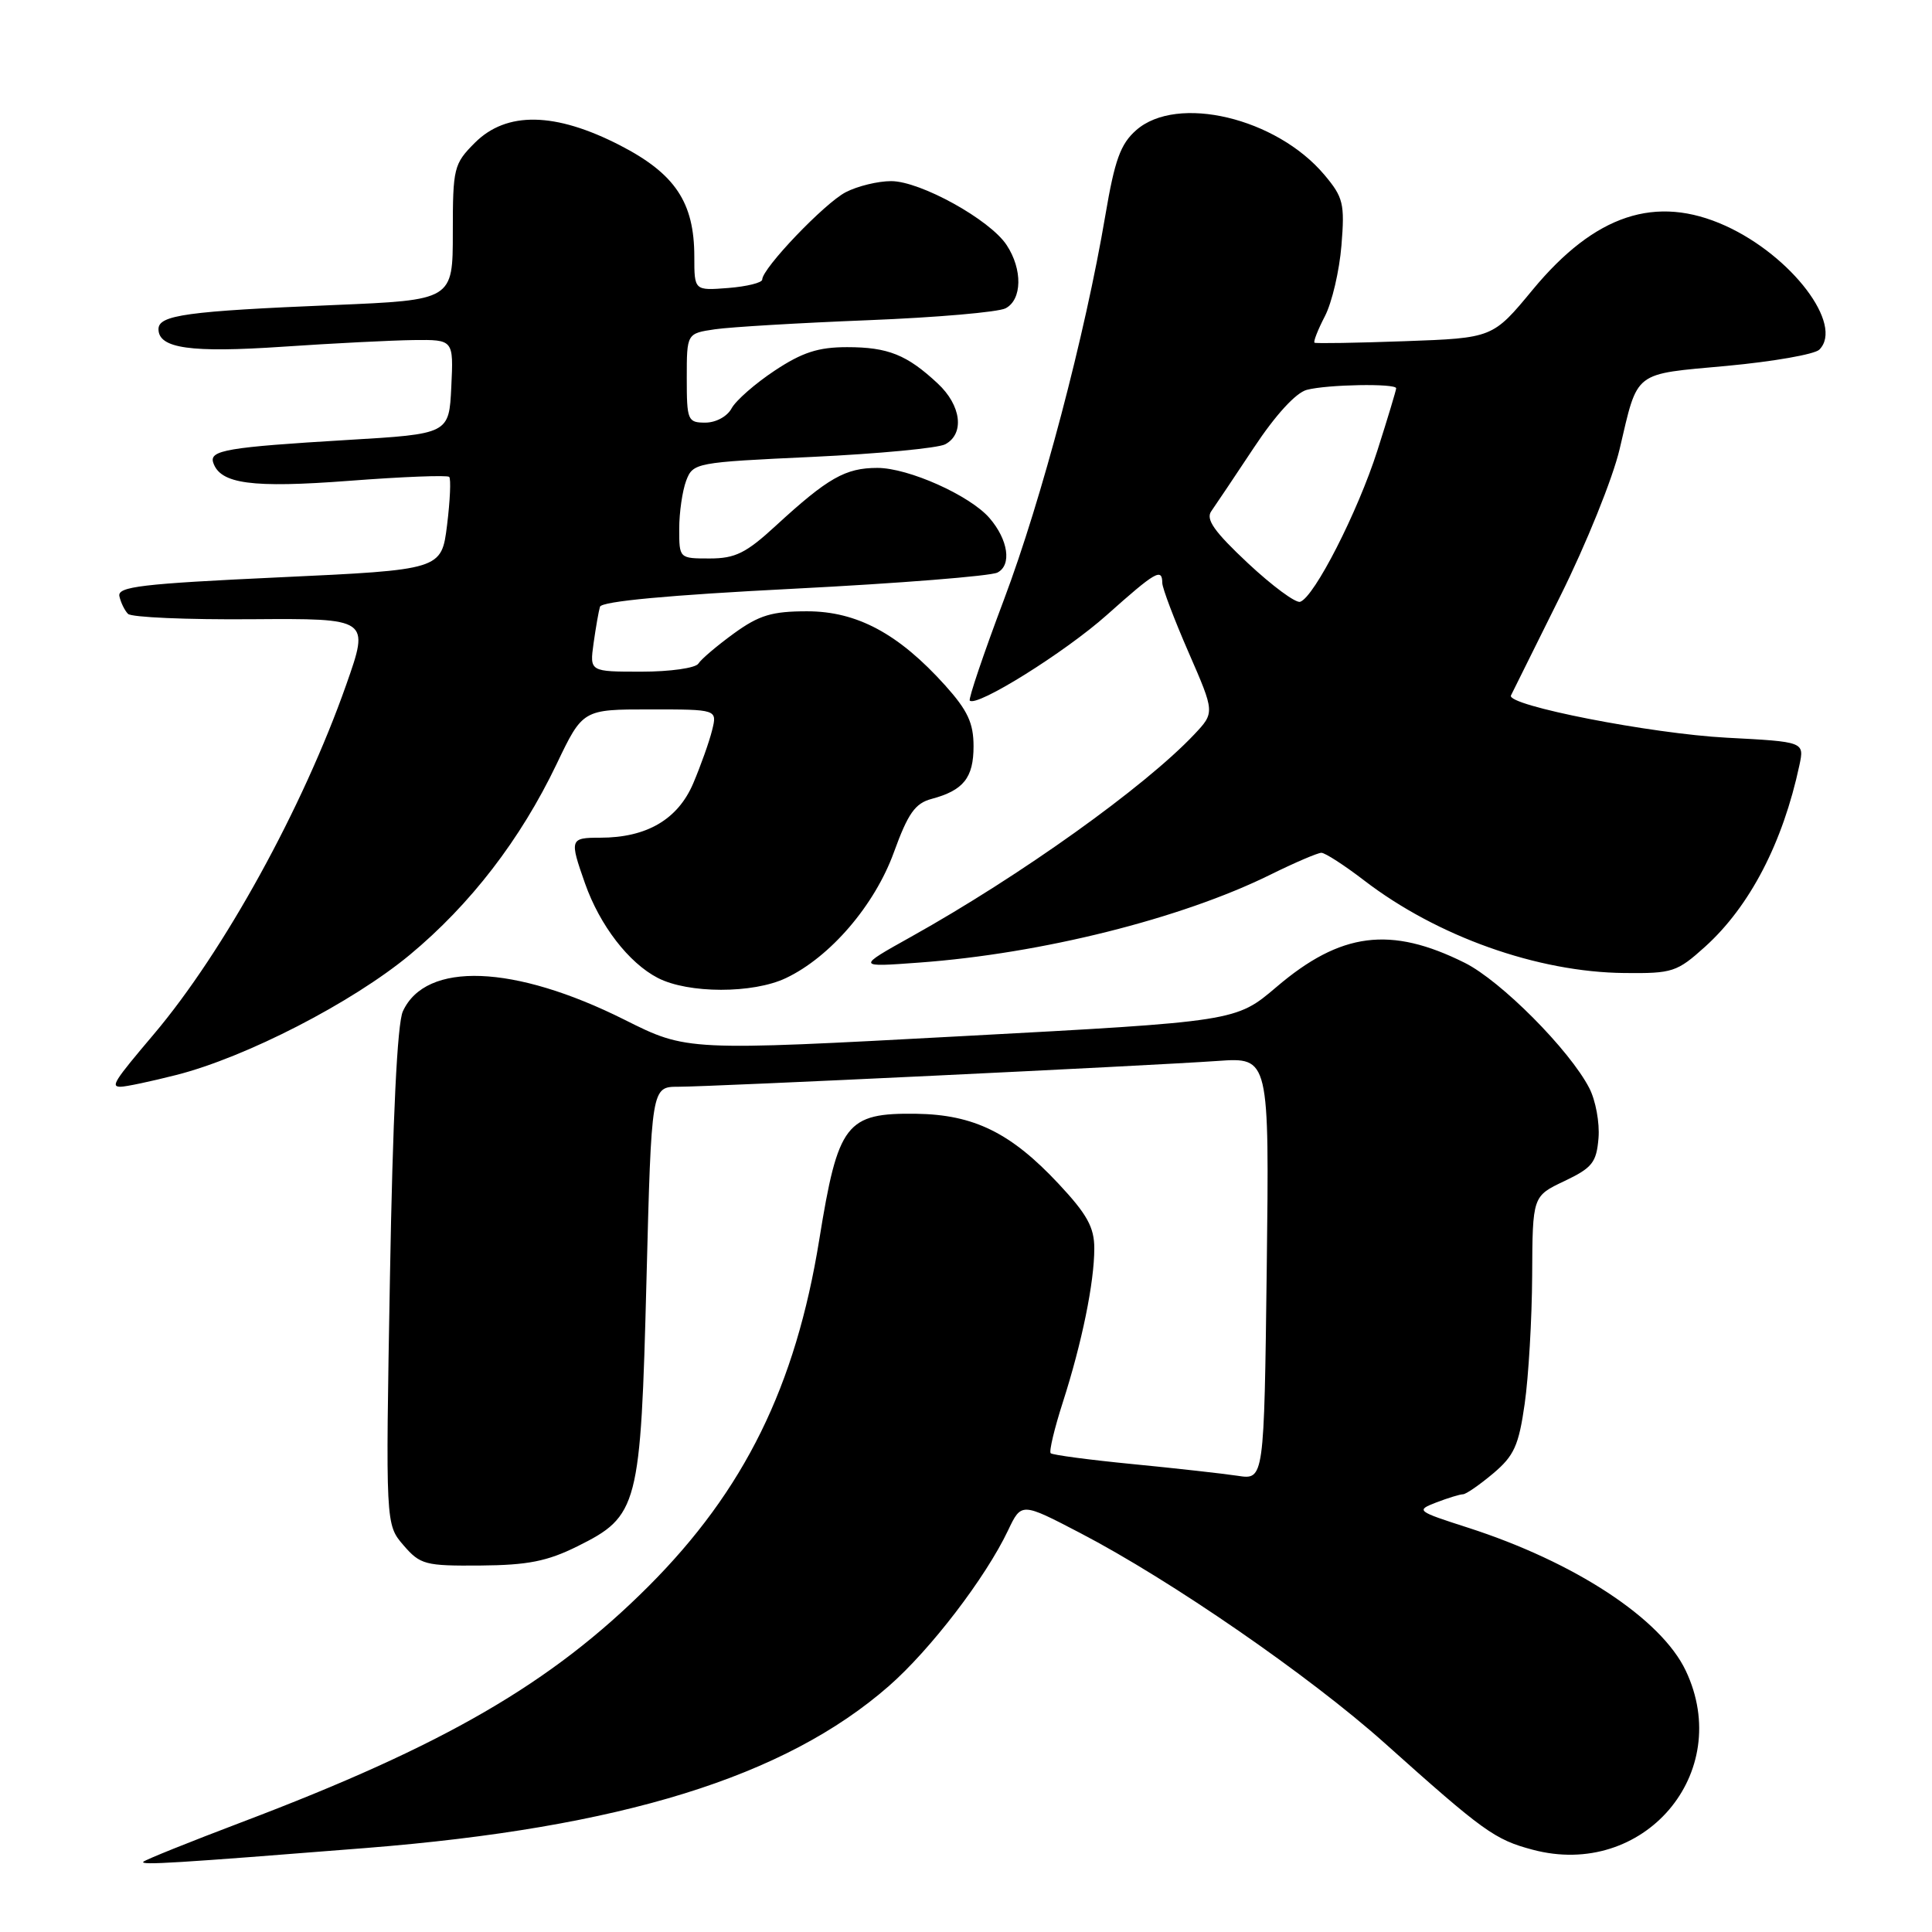 <?xml version="1.0" encoding="UTF-8" standalone="no"?>
<!DOCTYPE svg PUBLIC "-//W3C//DTD SVG 1.1//EN" "http://www.w3.org/Graphics/SVG/1.1/DTD/svg11.dtd" >
<svg xmlns="http://www.w3.org/2000/svg" xmlns:xlink="http://www.w3.org/1999/xlink" version="1.1" viewBox="0 0 256 256">
 <g >
 <path fill="currentColor"
d=" M 48.50 244.87 C 82.32 242.18 104.00 235.47 117.78 223.41 C 123.29 218.59 130.59 209.06 133.57 202.79 C 135.34 199.07 135.34 199.07 143.13 203.13 C 155.14 209.38 173.54 222.08 183.50 230.99 C 196.56 242.68 198.06 243.76 203.06 245.09 C 217.77 249.03 229.82 234.96 223.37 221.37 C 220.10 214.48 208.66 206.98 194.50 202.42 C 187.69 200.23 187.58 200.14 190.32 199.08 C 191.86 198.49 193.46 198.00 193.85 198.00 C 194.25 198.00 196.04 196.76 197.84 195.25 C 200.63 192.90 201.24 191.55 202.03 186.00 C 202.54 182.43 202.99 174.78 203.02 169.00 C 203.07 158.50 203.07 158.50 207.29 156.50 C 210.98 154.74 211.54 154.05 211.81 150.81 C 211.98 148.78 211.43 145.80 210.59 144.18 C 207.98 139.12 198.88 129.97 194.09 127.58 C 184.25 122.67 177.65 123.52 169.14 130.78 C 163.77 135.35 163.77 135.35 127.39 137.30 C 91.01 139.26 91.01 139.26 82.75 135.12 C 68.13 127.80 56.42 127.36 53.38 134.01 C 52.64 135.62 52.04 148.07 51.67 169.25 C 51.09 201.99 51.09 201.99 53.46 204.75 C 55.69 207.33 56.33 207.50 63.67 207.44 C 69.92 207.39 72.51 206.88 76.50 204.90 C 84.59 200.88 84.89 199.73 85.66 169.67 C 86.32 144.00 86.32 144.00 89.89 144.00 C 94.26 144.00 151.88 141.24 161.35 140.58 C 168.19 140.10 168.19 140.10 167.85 168.10 C 167.50 196.09 167.50 196.09 164.00 195.55 C 162.07 195.26 155.81 194.56 150.08 194.00 C 144.34 193.44 139.46 192.79 139.22 192.56 C 138.99 192.32 139.71 189.29 140.83 185.81 C 143.37 177.90 145.00 169.94 145.00 165.41 C 145.00 162.62 144.04 160.89 140.27 156.86 C 133.95 150.10 129.05 147.69 121.40 147.58 C 112.10 147.46 111.05 148.82 108.56 164.24 C 105.42 183.70 98.62 197.49 85.92 210.20 C 73.07 223.05 58.88 231.28 32.00 241.46 C 25.12 244.07 19.27 246.42 19.00 246.69 C 18.51 247.17 23.24 246.88 48.50 244.87 Z  M 23.36 142.44 C 32.58 140.10 46.65 132.86 54.30 126.52 C 62.34 119.84 68.97 111.24 73.75 101.25 C 77.22 94.00 77.22 94.00 86.13 94.00 C 95.04 94.00 95.04 94.00 94.36 96.75 C 93.99 98.26 92.86 101.43 91.86 103.79 C 89.82 108.58 85.69 111.00 79.53 111.00 C 75.51 111.00 75.45 111.19 77.52 117.06 C 79.48 122.62 83.31 127.59 87.16 129.58 C 91.20 131.67 99.77 131.68 104.14 129.60 C 110.01 126.82 115.91 119.94 118.45 112.92 C 120.32 107.77 121.26 106.44 123.44 105.86 C 127.67 104.73 129.00 103.06 129.00 98.88 C 129.00 95.81 128.22 94.14 125.25 90.83 C 119.08 83.97 113.55 81.00 106.95 81.00 C 102.29 81.00 100.59 81.51 97.25 83.93 C 95.02 85.55 92.90 87.35 92.54 87.93 C 92.18 88.52 88.79 89.00 85.00 89.00 C 78.13 89.00 78.13 89.00 78.65 85.25 C 78.94 83.19 79.32 81.00 79.50 80.40 C 79.71 79.68 88.63 78.85 105.16 78.01 C 119.10 77.30 131.25 76.33 132.16 75.87 C 134.09 74.89 133.60 71.52 131.11 68.64 C 128.51 65.64 120.37 62.00 116.26 62.00 C 112.02 62.00 109.70 63.32 102.79 69.67 C 98.86 73.29 97.42 74.00 94.04 74.00 C 90.00 74.00 90.00 74.00 90.00 70.07 C 90.00 67.90 90.42 65.04 90.92 63.70 C 91.83 61.32 92.14 61.26 107.67 60.54 C 116.38 60.13 124.29 59.38 125.25 58.87 C 127.84 57.48 127.38 53.72 124.25 50.81 C 120.17 47.00 117.66 46.00 112.24 46.00 C 108.43 46.00 106.30 46.69 102.65 49.11 C 100.07 50.82 97.50 53.07 96.94 54.11 C 96.37 55.18 94.86 56.00 93.46 56.00 C 91.12 56.00 91.00 55.70 91.00 50.09 C 91.00 44.18 91.00 44.18 94.75 43.63 C 96.81 43.33 105.92 42.79 115.00 42.43 C 124.08 42.07 132.29 41.36 133.25 40.85 C 135.44 39.70 135.51 35.70 133.39 32.48 C 131.19 29.11 121.95 24.00 118.08 24.00 C 116.33 24.00 113.62 24.66 112.06 25.47 C 109.27 26.91 101.00 35.56 101.00 37.04 C 101.00 37.46 98.98 37.96 96.50 38.16 C 92.00 38.51 92.00 38.51 92.00 34.01 C 92.00 26.82 89.46 23.02 82.16 19.26 C 73.57 14.84 67.12 14.72 62.92 18.92 C 60.13 21.72 60.00 22.24 60.00 30.80 C 60.00 39.76 60.00 39.76 44.25 40.42 C 24.75 41.23 21.00 41.75 21.00 43.61 C 21.00 46.17 25.26 46.77 37.50 45.94 C 44.10 45.49 51.88 45.10 54.80 45.06 C 60.10 45.00 60.10 45.00 59.80 51.25 C 59.50 57.50 59.50 57.50 46.00 58.30 C 30.15 59.25 27.72 59.66 28.25 61.29 C 29.18 64.13 33.37 64.69 46.28 63.71 C 53.32 63.17 59.27 62.94 59.52 63.19 C 59.77 63.44 59.64 66.31 59.24 69.57 C 58.50 75.50 58.50 75.50 37.00 76.50 C 18.75 77.35 15.55 77.73 15.82 79.00 C 16.00 79.83 16.51 80.88 16.96 81.34 C 17.41 81.80 24.79 82.12 33.37 82.05 C 48.97 81.94 48.97 81.94 45.88 90.72 C 40.14 107.03 29.66 126.07 20.39 137.03 C 15.08 143.30 14.64 144.00 15.98 144.00 C 16.66 144.00 19.98 143.30 23.36 142.44 Z  M 225.94 125.44 C 231.87 120.08 236.23 111.68 238.43 101.40 C 239.09 98.29 239.09 98.29 228.80 97.75 C 218.77 97.22 199.58 93.47 200.21 92.15 C 200.38 91.79 203.32 85.88 206.74 79.00 C 210.17 72.12 213.71 63.35 214.61 59.50 C 217.08 49.01 216.29 49.63 228.83 48.48 C 234.94 47.91 240.45 46.95 241.07 46.33 C 244.35 43.05 237.41 33.91 228.64 29.92 C 219.42 25.74 211.35 28.41 203.09 38.39 C 197.80 44.79 197.80 44.79 186.15 45.21 C 179.74 45.44 174.35 45.53 174.18 45.41 C 174.00 45.29 174.62 43.70 175.56 41.89 C 176.50 40.07 177.48 35.86 177.75 32.51 C 178.20 26.98 177.99 26.14 175.49 23.17 C 169.13 15.61 155.97 12.48 150.55 17.25 C 148.47 19.08 147.71 21.19 146.47 28.50 C 143.79 44.36 138.05 66.13 133.02 79.48 C 130.33 86.62 128.30 92.63 128.50 92.83 C 129.41 93.74 141.11 86.44 146.66 81.49 C 153.14 75.71 153.99 75.22 154.01 77.25 C 154.02 77.94 155.59 82.08 157.50 86.46 C 160.97 94.42 160.97 94.42 158.24 97.32 C 151.64 104.30 135.23 116.03 120.72 124.13 C 113.50 128.16 113.50 128.16 121.77 127.55 C 137.99 126.37 156.53 121.73 168.35 115.89 C 171.57 114.30 174.61 113.00 175.09 113.00 C 175.58 113.00 178.12 114.64 180.74 116.65 C 190.43 124.09 203.72 128.82 215.25 128.93 C 221.62 129.00 222.21 128.80 225.94 125.44 Z  M 165.35 74.62 C 160.89 70.44 159.74 68.81 160.50 67.74 C 161.05 66.96 163.59 63.17 166.15 59.31 C 169.00 55.00 171.71 52.04 173.15 51.66 C 175.84 50.94 185.00 50.78 185.00 51.45 C 185.00 51.69 183.88 55.41 182.51 59.70 C 179.91 67.84 174.15 79.12 172.28 79.74 C 171.69 79.94 168.57 77.63 165.35 74.62 Z "/>
</g>
</svg>